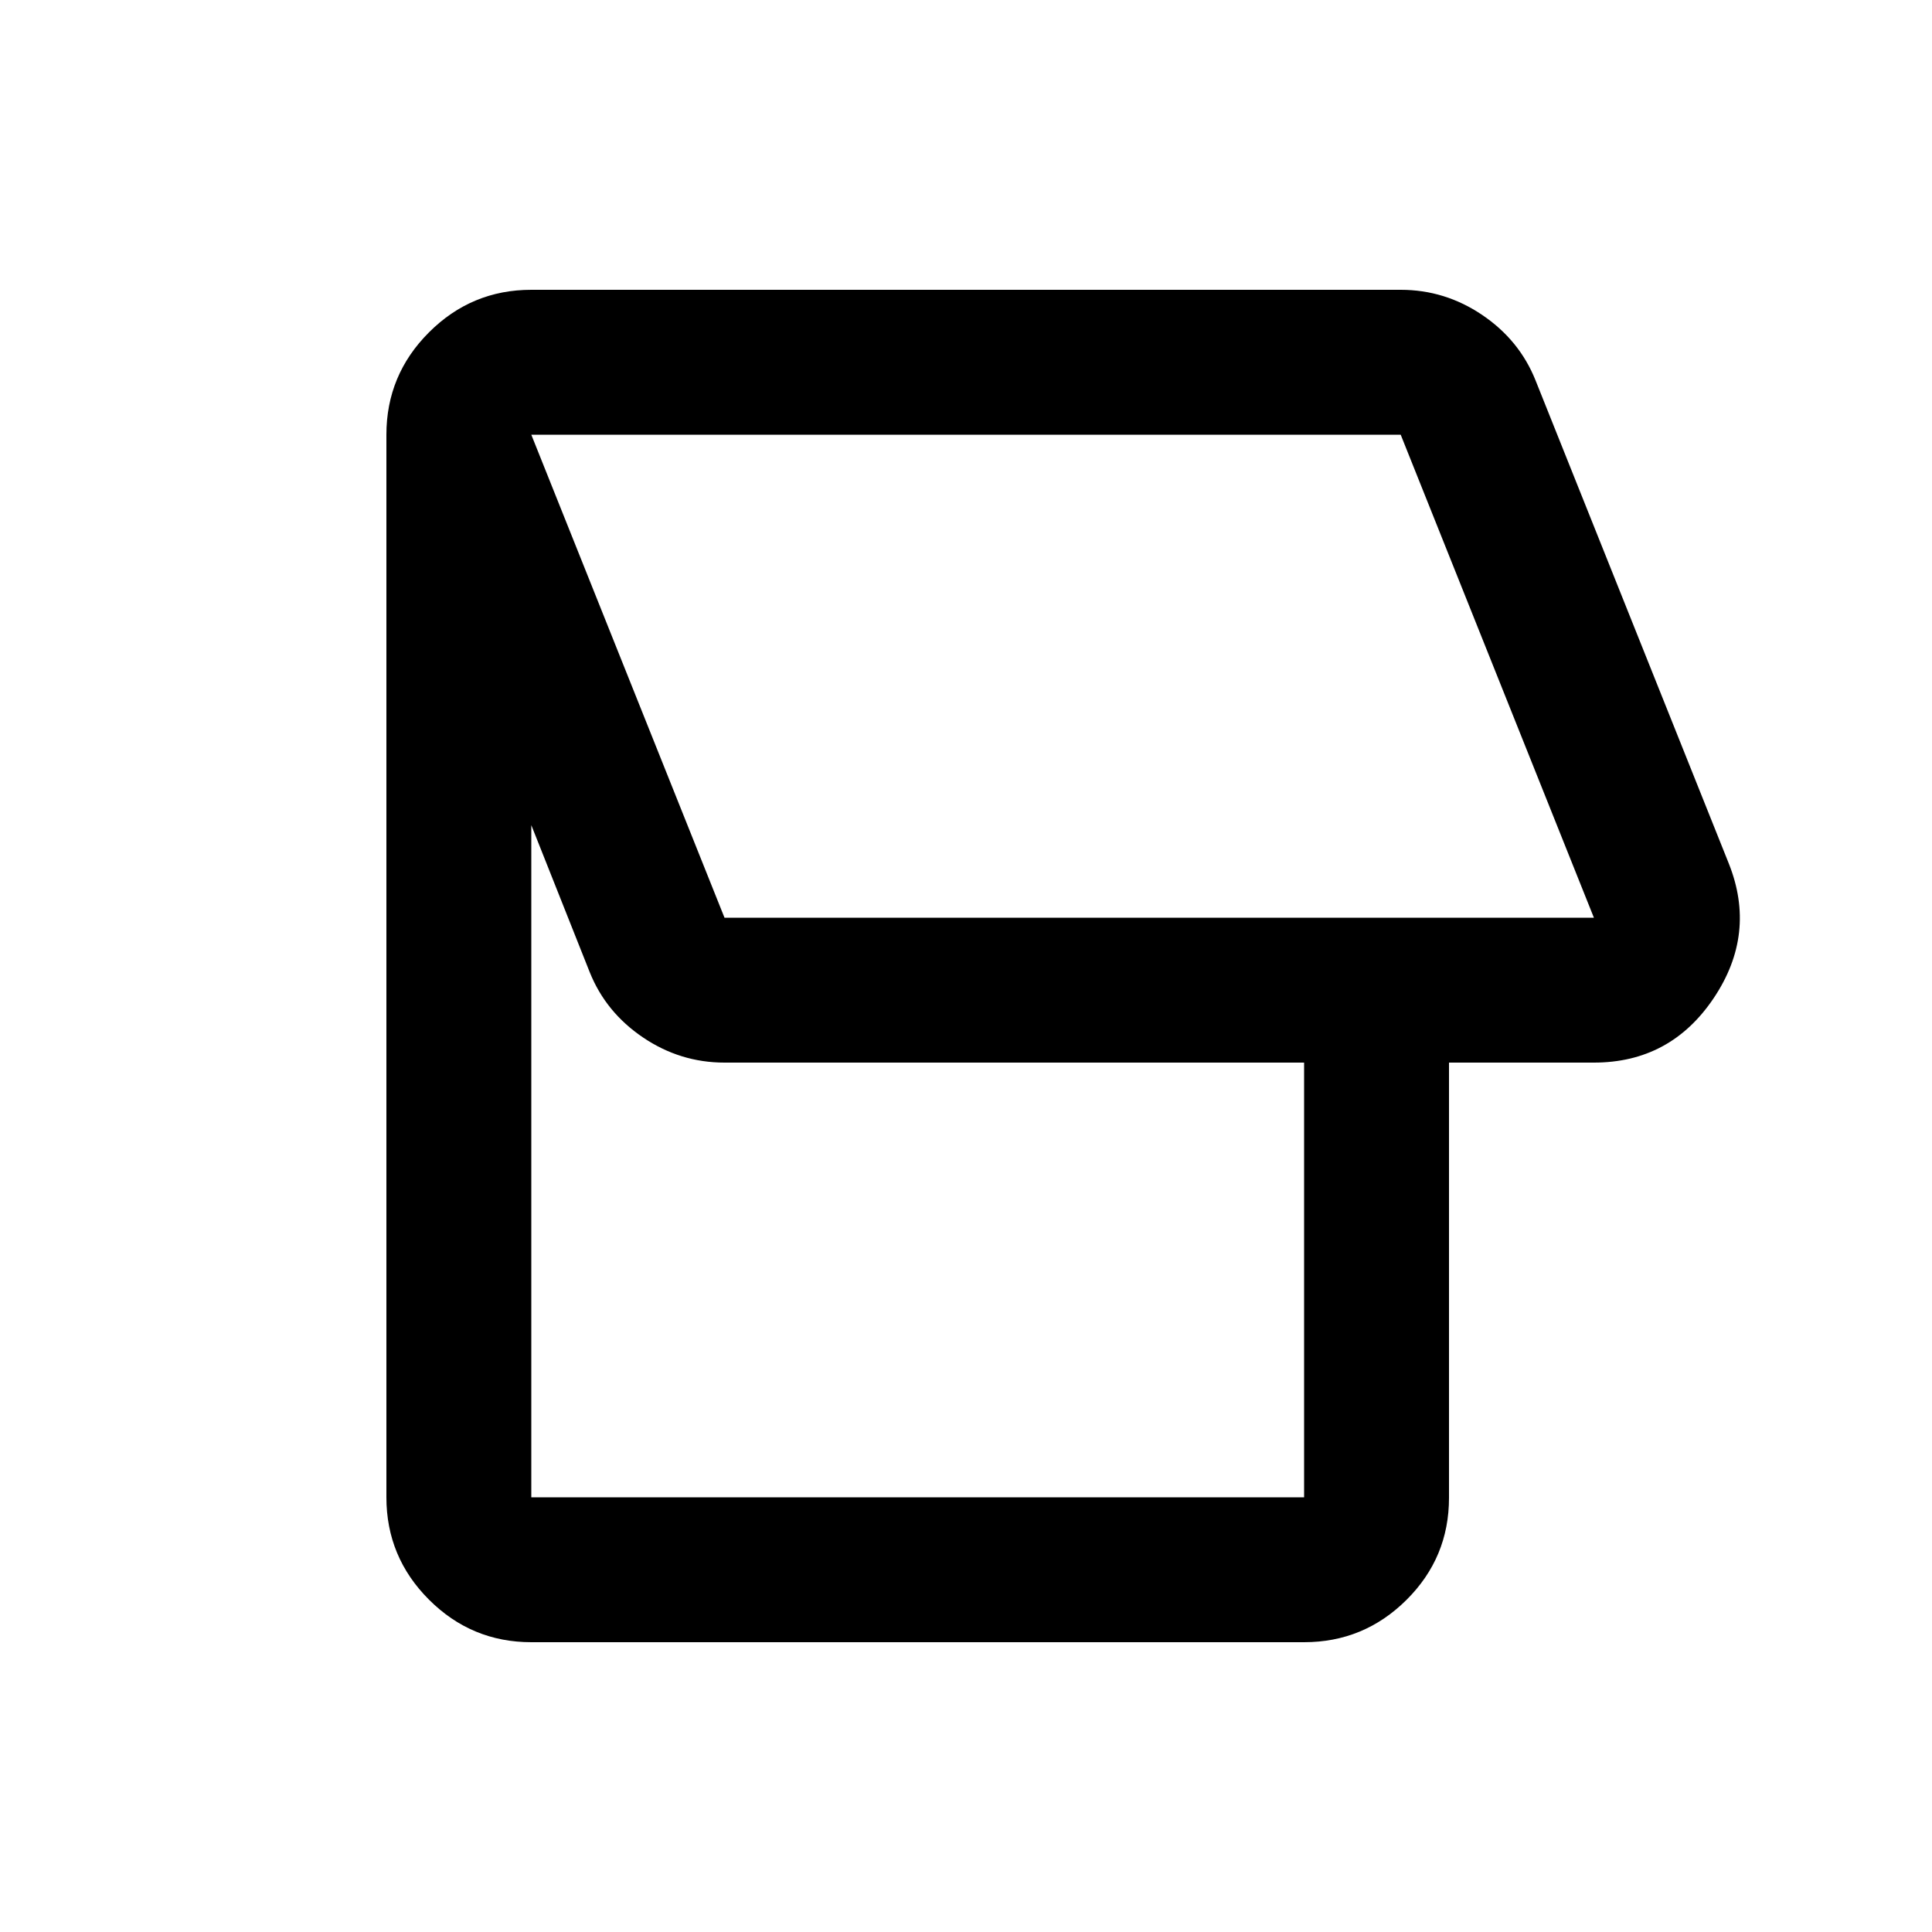 <svg xmlns="http://www.w3.org/2000/svg" height="20" viewBox="0 -960 960 960" width="20"><path d="M648-144H264q-29.7 0-50.85-21.15Q192-186.3 192-216v-528q0-29.7 21.15-50.85Q234.3-816 264-816h432q22 0 40.5 12.5T763-771l96 240q14 35-7.5 67T792-432h-72v216.26Q720-186 698.85-165 677.7-144 648-144Zm144-360-96-240H264l96 240h432ZM648-216v-216H360q-22 0-40.5-12.5T293-477l-29-73v334h384ZM528-624Z"/></svg>